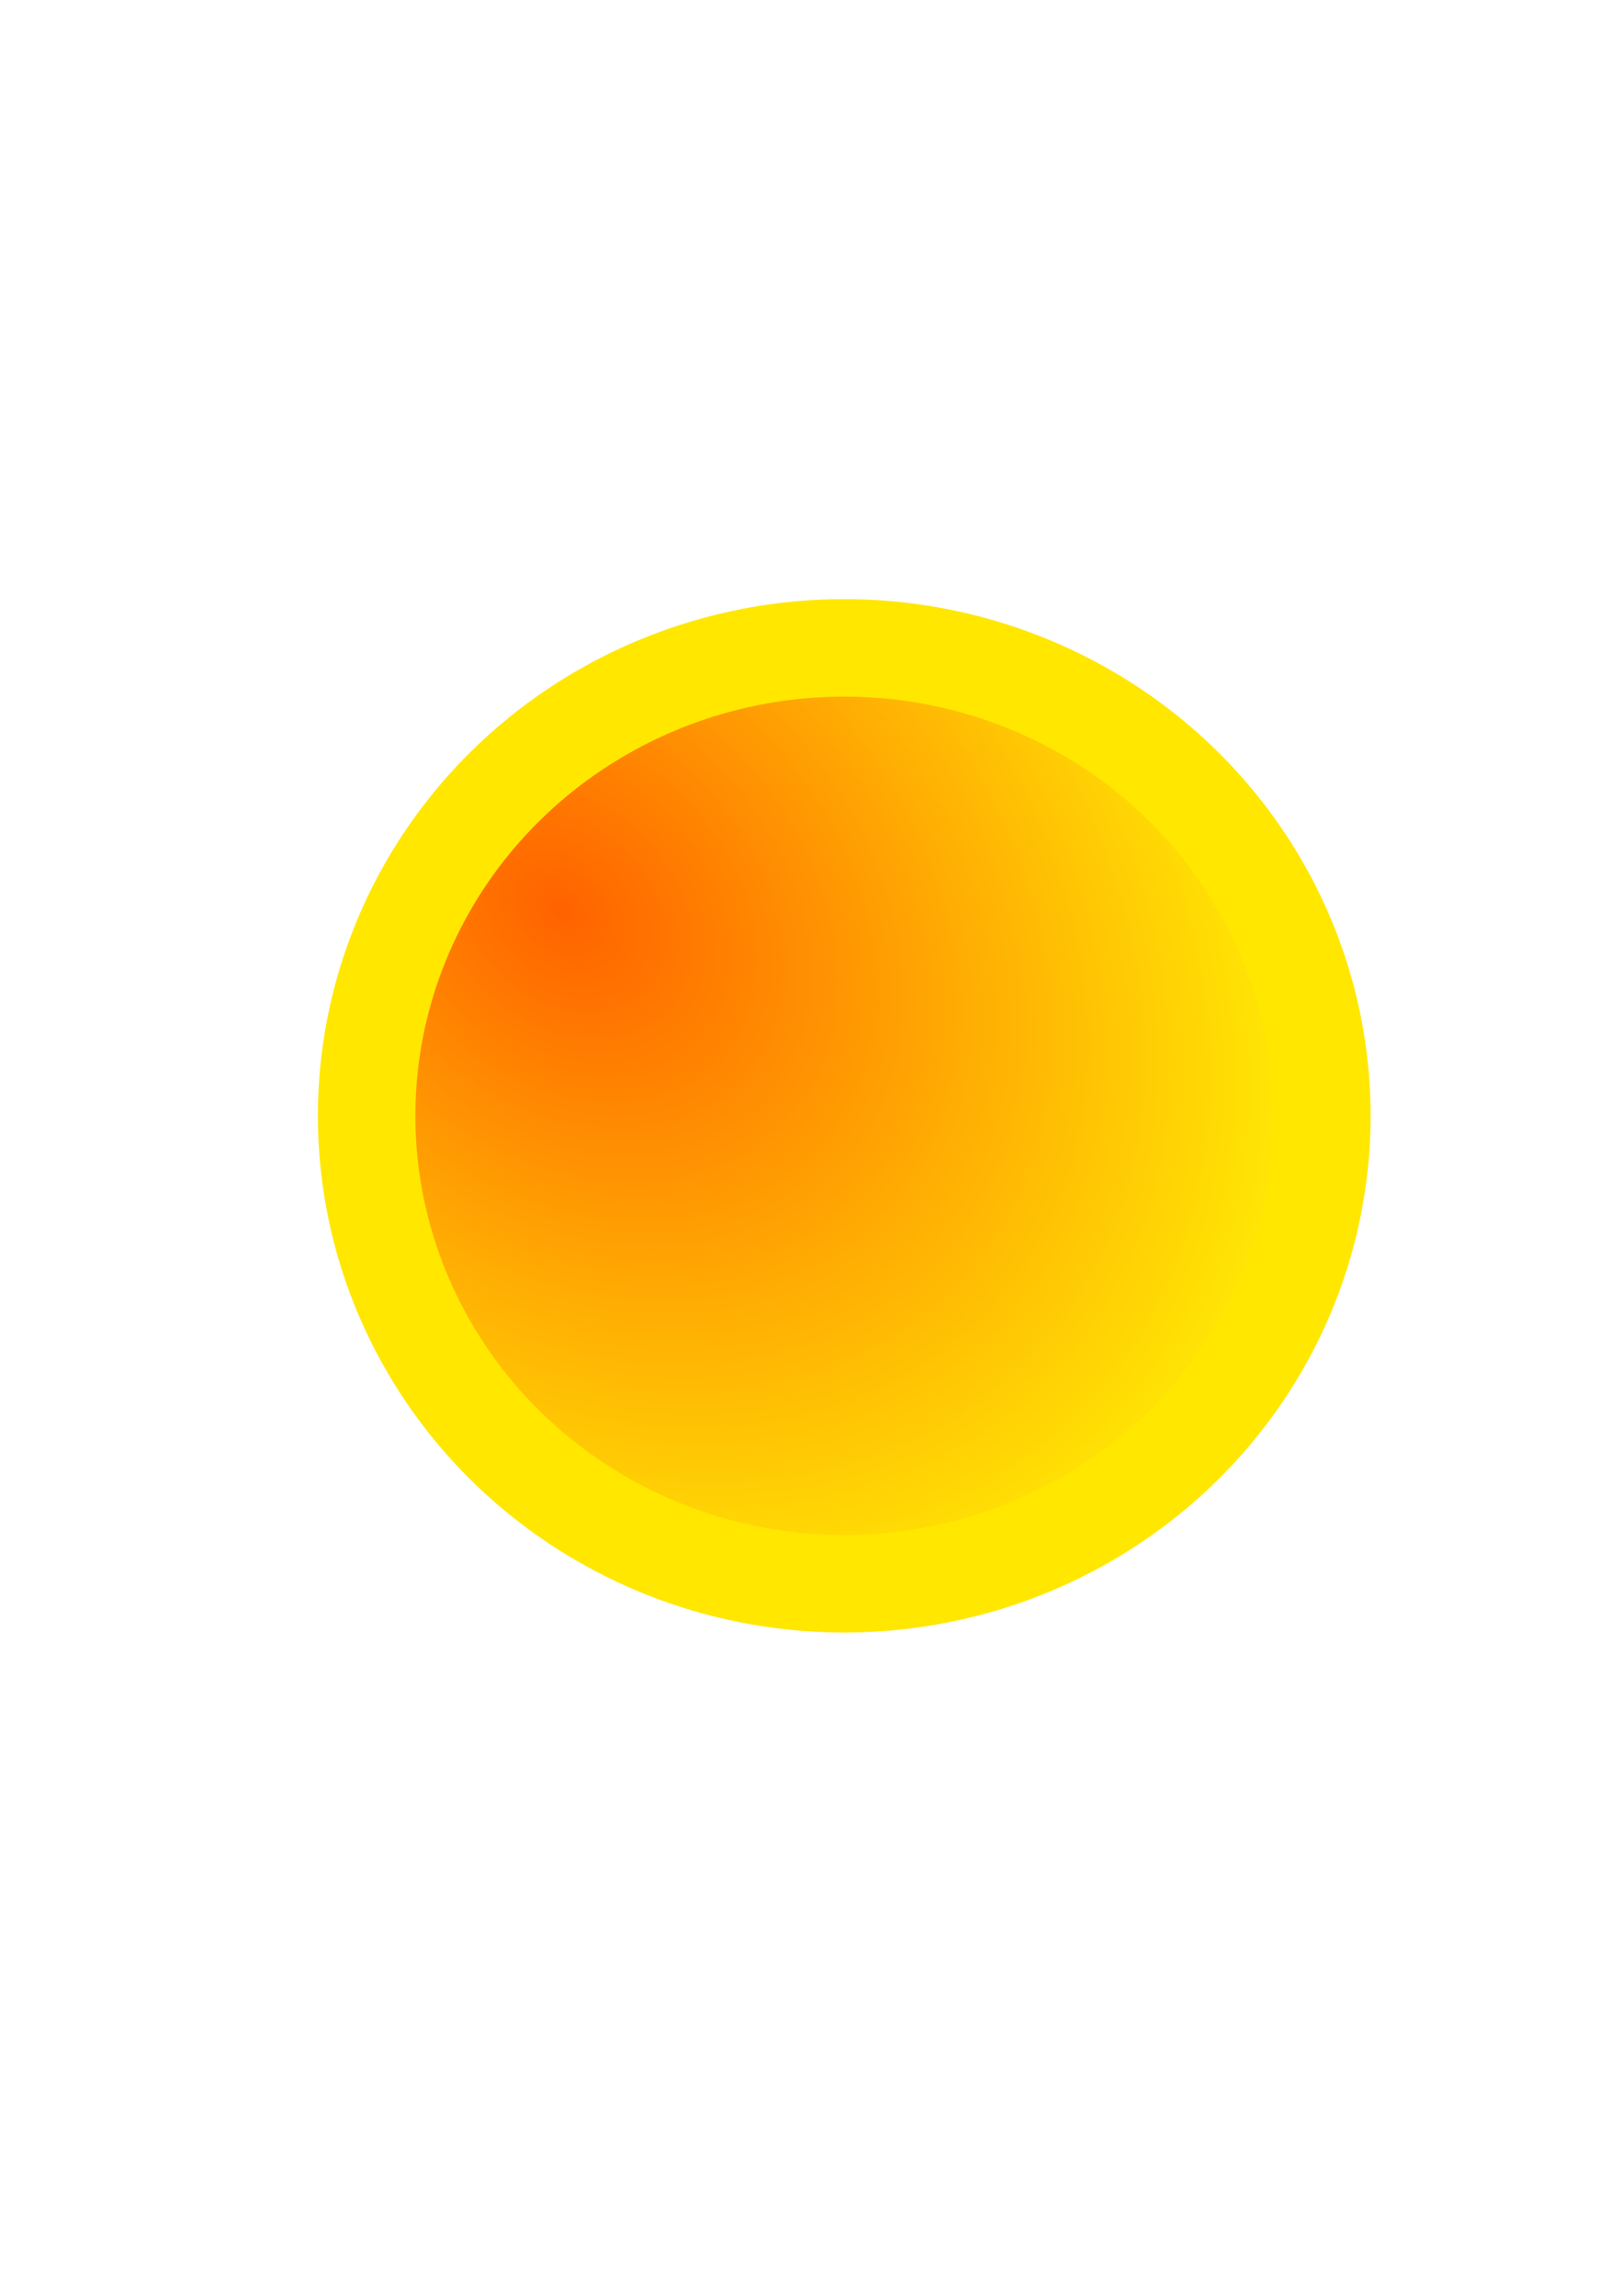 <?xml version="1.0" encoding="UTF-8" standalone="no"?>
<!-- Created with Inkscape (http://www.inkscape.org/) -->

<svg
   xmlns:dc="http://purl.org/dc/elements/1.1/"
   xmlns:cc="http://creativecommons.org/ns#"
   xmlns:rdf="http://www.w3.org/1999/02/22-rdf-syntax-ns#"
   xmlns:svg="http://www.w3.org/2000/svg"
   xmlns="http://www.w3.org/2000/svg"
   xmlns:xlink="http://www.w3.org/1999/xlink"
   xmlns:sodipodi="http://sodipodi.sourceforge.net/DTD/sodipodi-0.dtd"
   xmlns:inkscape="http://www.inkscape.org/namespaces/inkscape"
   width="210mm"
   height="297mm"
   viewBox="0 0 210 297"
   version="1.1"
   id="svg2164"
   inkscape:version="0.92.1 r15371"
   sodipodi:docname="sun.svg">
  <defs
     id="defs2158">
    <radialGradient
       inkscape:collect="always"
       xlink:href="#linearGradient4454"
       id="radialGradient4624-6"
       gradientUnits="userSpaceOnUse"
       gradientTransform="matrix(1.371,1.263,-0.969,1.052,24.756,293.174)"
       cx="29"
       cy="34.657"
       fx="29"
       fy="34.657"
       r="49" />
    <linearGradient
       id="linearGradient4454">
      <stop
         style="stop-color:#ff6200;stop-opacity:1;"
         offset="0"
         id="stop4456" />
      <stop
         style="stop-color:#ffec05;stop-opacity:1;"
         offset="1"
         id="stop4458" />
    </linearGradient>
    <filter
       inkscape:collect="always"
       id="filter4576-8"
       x="-0.158"
       width="1.316"
       y="-0.161"
       height="1.323"
       style="color-interpolation-filters:sRGB">
      <feGaussianBlur
         inkscape:collect="always"
         stdDeviation="6.45"
         id="feGaussianBlur4578-7" />
    </filter>
  </defs>
  <sodipodi:namedview
     id="base"
     pagecolor="#ffffff"
     bordercolor="#666666"
     borderopacity="1.0"
     inkscape:pageopacity="0.0"
     inkscape:pageshadow="2"
     inkscape:zoom="0.35"
     inkscape:cx="-112.85714"
     inkscape:cy="560"
     inkscape:document-units="mm"
     inkscape:current-layer="layer1"
     showgrid="false"
     inkscape:window-width="1920"
     inkscape:window-height="1018"
     inkscape:window-x="-8"
     inkscape:window-y="-8"
     inkscape:window-maximized="1" />
  <g
     inkscape:label="Layer 1"
     inkscape:groupmode="layer"
     id="layer1">
    <g
       style="display:inline"
       id="g4619-5"
       transform="matrix(1.182,0,0,1.182,36.089,-315.06)"
       inkscape:export-xdpi="299"
       inkscape:export-ydpi="299">
      <g
         id="g4614-5">
        <ellipse
           style="fill:url(#radialGradient4624-6);fill-opacity:1;stroke:none;stroke-width:1.067"
           id="path4444-3"
           cx="61.867"
           cy="388.653"
           rx="52.267"
           ry="51.2" />
      </g>
      <ellipse
         style="fill:none;stroke:#ffe700;stroke-width:10;stroke-linejoin:bevel;stroke-miterlimit:4;stroke-dasharray:none;stroke-opacity:1;filter:url(#filter4576-8)"
         id="path4462-9"
         transform="matrix(1.067,0,0,1.067,0,328.819)"
         cx="58"
         cy="56.094"
         rx="49"
         ry="48" />
    </g>
  </g>
</svg>

